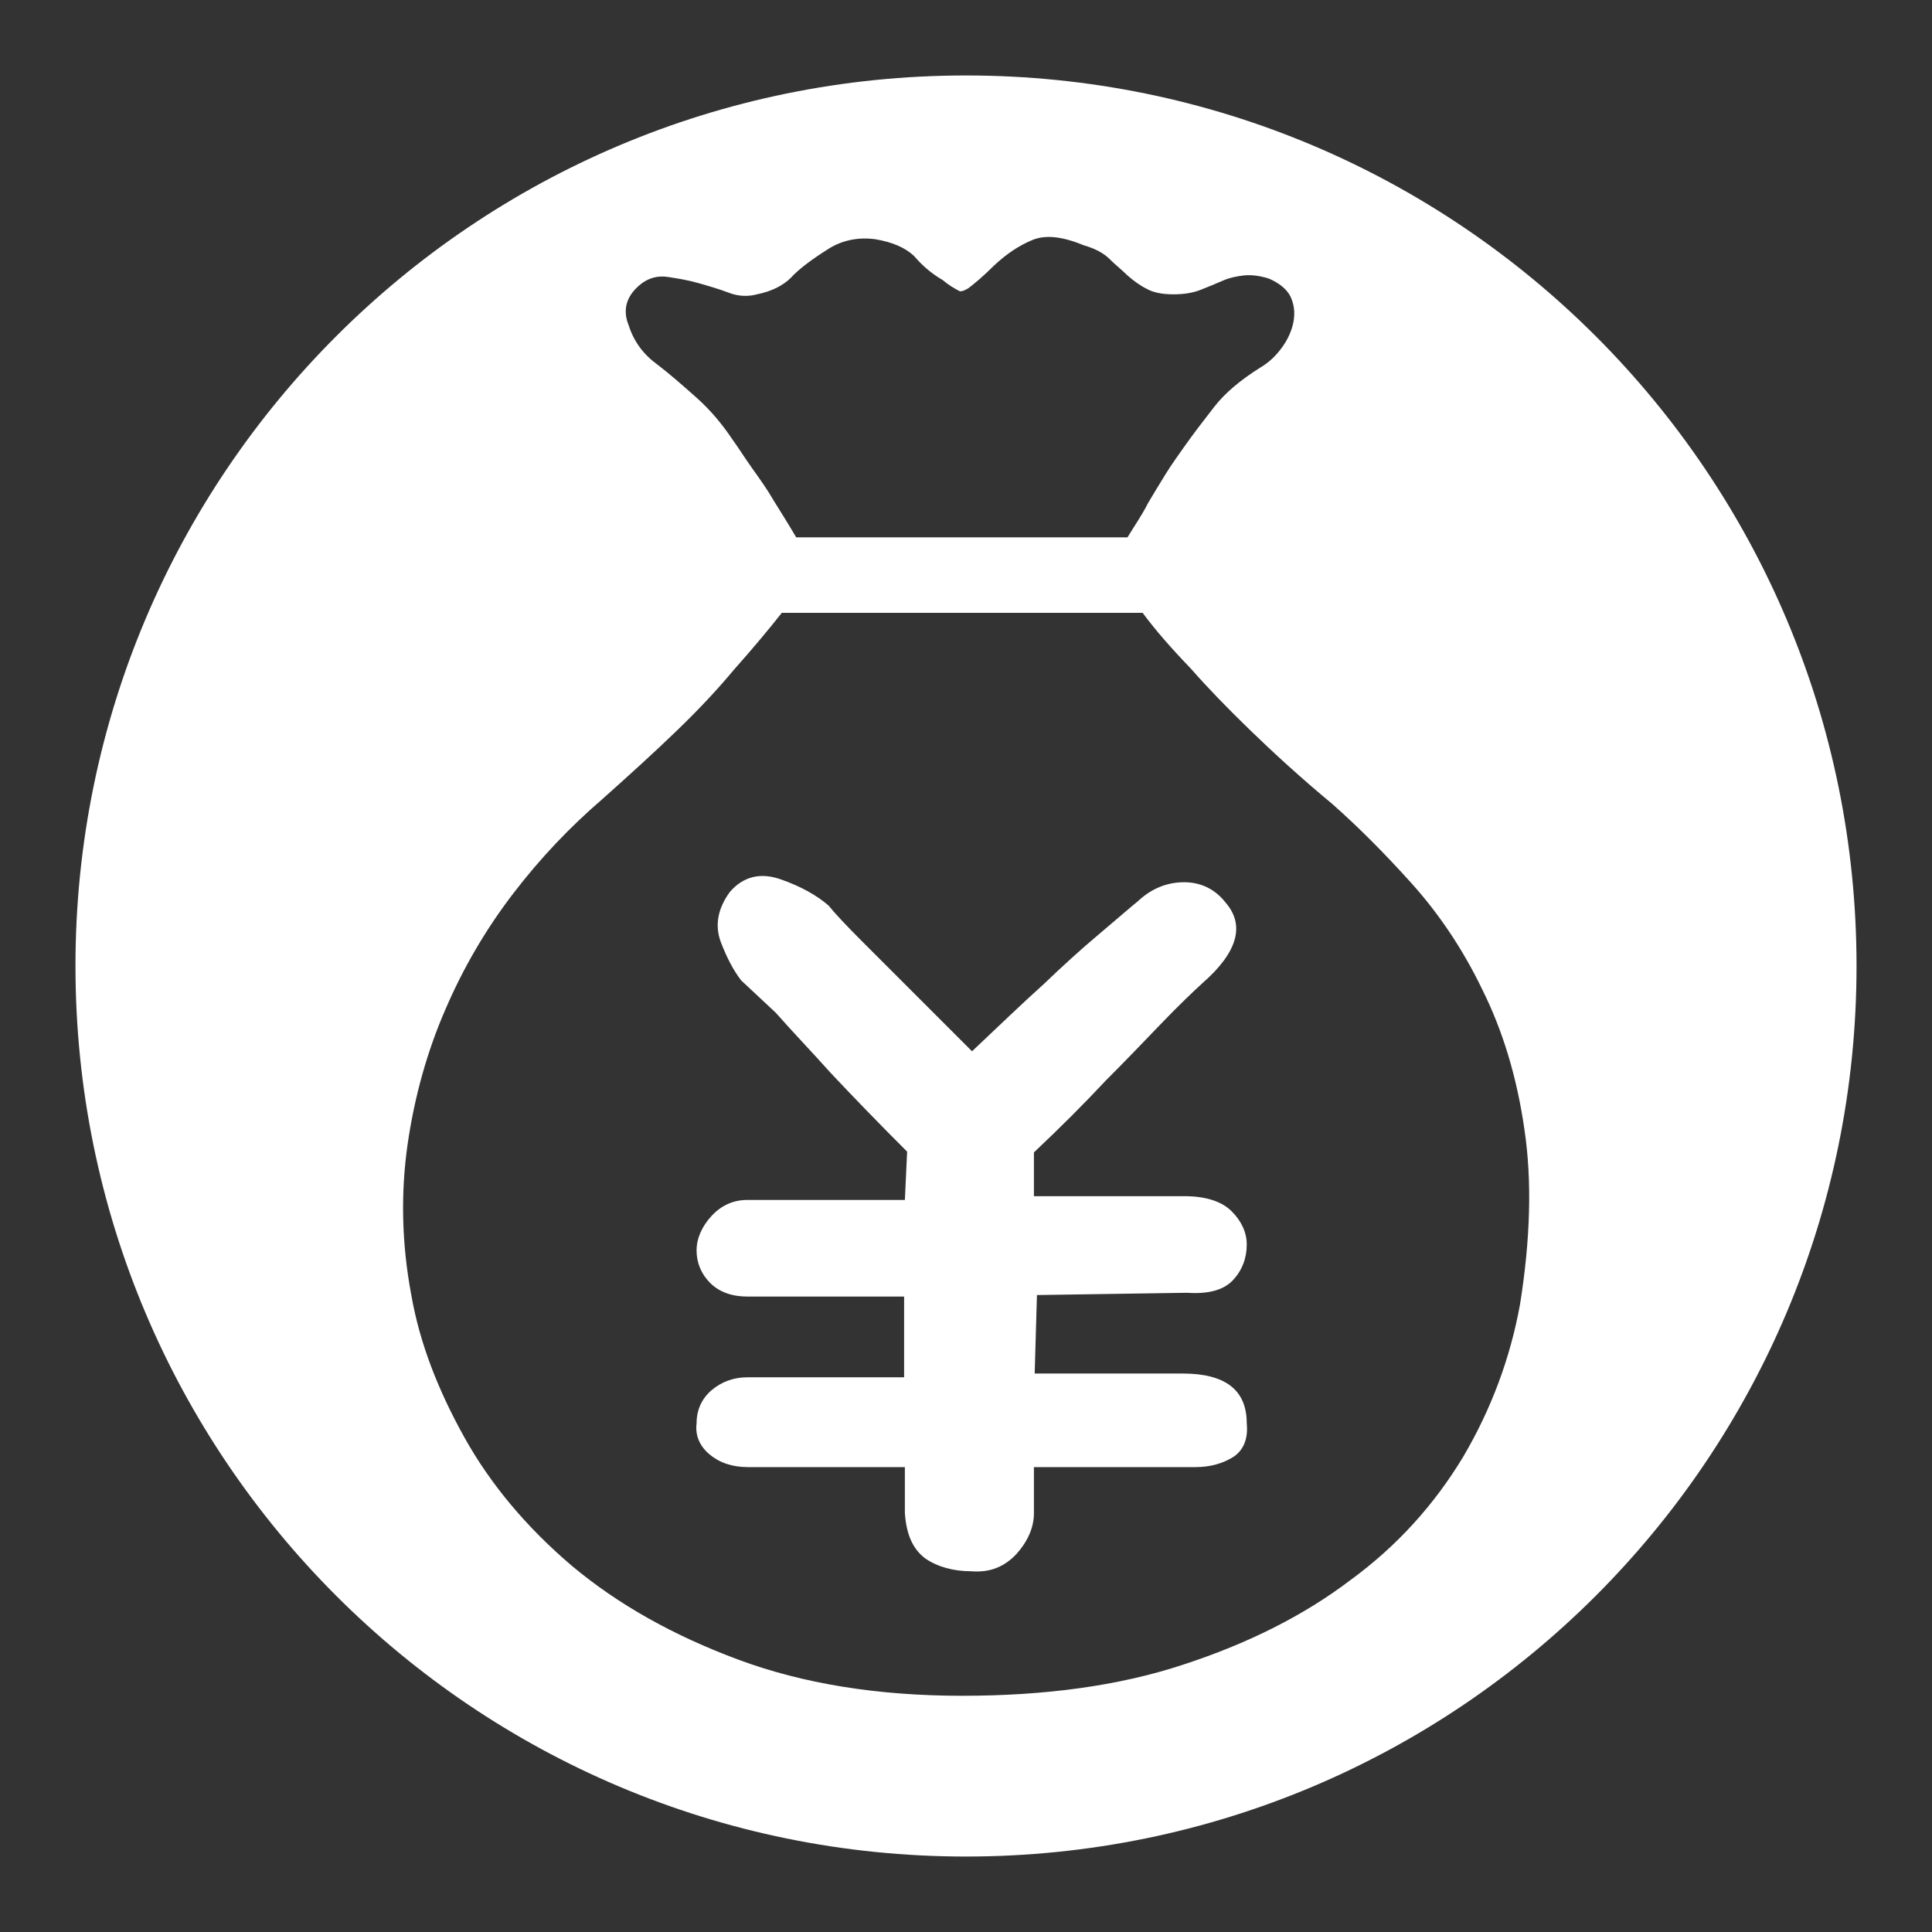 <!--?xml version="1.0" encoding="utf-8"?-->
<!-- Svg Vector Icons : http://www.onlinewebfonts.com/icon -->

<svg version="1.1" xmlns="http://www.w3.org/2000/svg" xmlns:xlink="http://www.w3.org/1999/xlink" x="0px" y="0px" viewBox="0 0 256 256" enable-background="new 0 0 256 256" xml:space="preserve">
<rect x="0" y="0" width="256" height="256" fill="#333333" stroke="none"/>
<g><g><path fill="#ffffff" data-title="Layer 0" xs="0" d="M128,10C62.8,10,10,62.8,10,128c0,65.2,52.8,118,118,118c65.2,0,118-52.8,118-118C246,62.8,193.2,10,128,10z M85.1,37.5c1-0.7,2.1-1,3.4-0.8s2.6,0.4,4,0.8c1.4,0.4,2.8,0.8,4.1,1.3s2.6,0.5,3.7,0.2c2-0.4,3.5-1.2,4.5-2.2c1-1.1,2.7-2.4,5.1-3.9c1.8-1.1,3.9-1.5,6.1-1.2c2.3,0.4,3.9,1.1,5.1,2.2c0.6,0.7,1.2,1.3,1.8,1.8c0.6,0.5,1.3,1,2,1.4c0.7,0.6,1.5,1.1,2.3,1.5h0c0.3,0,0.6-0.1,1.1-0.4c0.8-0.6,2-1.6,3.4-3c1.7-1.6,3.4-2.7,5.1-3.4c1.7-0.7,3.9-0.5,6.8,0.7c1.4,0.4,2.6,1,3.4,1.8c0.8,0.8,1.7,1.5,2.4,2.2c0.8,0.7,1.6,1.3,2.6,1.8c0.9,0.5,2.1,0.7,3.5,0.7c1.4,0,2.6-0.2,3.6-0.6c1-0.4,2-0.8,2.9-1.2c0.9-0.4,1.9-0.6,2.8-0.7c0.9-0.1,2,0,3.3,0.4c1.4,0.6,2.4,1.4,2.9,2.4c0.5,1.1,0.6,2.1,0.4,3.3c-0.2,1.1-0.7,2.3-1.5,3.4c-0.8,1.1-1.7,2-2.9,2.7c-2.7,1.7-4.7,3.4-6.1,5.2c-1.4,1.8-2.8,3.6-4.2,5.6c-0.7,1-1.5,2.1-2.3,3.4c-0.8,1.3-1.6,2.6-2.3,3.8c-0.8,1.6-1.8,3-2.7,4.5h-43.9c-1-1.7-2-3.3-3-4.9c-0.8-1.4-1.8-2.8-2.8-4.2c-1-1.4-1.8-2.7-2.6-3.8c-1.4-2.1-3-4-4.8-5.6c-1.8-1.6-3.5-3.1-5.2-4.4c-1.8-1.3-3.1-3-3.8-5.2C82.4,40.9,83.1,39,85.1,37.5z M201.4,172.9c-1.3,7.1-3.8,13.8-7.5,20.1c-3.8,6.3-8.7,11.8-15,16.4c-6.2,4.7-13.6,8.4-22.2,11.2c-8.5,2.8-18.3,4.1-29.2,4.1c-11.2,0-21.1-1.6-29.7-4.8c-8.6-3.2-15.9-7.3-22-12.4c-6-5.1-10.8-10.8-14.3-17.1c-3.5-6.3-5.9-12.5-7-18.8c-1.3-6.9-1.4-13.6-0.5-19.9s2.6-12.4,5-17.9c2.4-5.6,5.4-10.7,9-15.4c3.6-4.7,7.5-8.8,11.8-12.5c3.7-3.3,7-6.3,10-9.2c3-2.9,5.4-5.5,7.4-7.9c2.4-2.7,4.5-5.2,6.4-7.6h47.8l0,0c1.7,2.3,3.8,4.7,6.4,7.4c2.1,2.4,4.7,5.1,7.9,8.2c3.1,3,6.7,6.3,10.8,9.7c3.4,3,6.9,6.5,10.5,10.5c3.6,4,6.8,8.7,9.4,14.1c2.7,5.4,4.6,11.6,5.6,18.6C203,156.4,202.8,164.2,201.4,172.9z M156.7,182h-19.6l0.3-10.4l19.9-0.3c2.9,0.2,4.9-0.4,6.1-1.7c1.2-1.3,1.8-2.9,1.8-4.7c0-1.6-0.7-3.1-2-4.4c-1.3-1.3-3.4-2-6.3-2H137v-5.8c3.5-3.3,6.6-6.4,9.5-9.5c2.5-2.5,4.9-5,7.3-7.5c2.5-2.6,4.3-4.3,5.5-5.4c4.7-4.1,5.7-7.7,3.1-10.7c-1.4-1.8-3.3-2.7-5.5-2.7s-4.3,0.8-6.1,2.5c-1,0.8-2.7,2.3-5.2,4.4c-2.5,2.1-4.9,4.3-7.3,6.6c-2.9,2.6-6,5.6-9.5,8.9l0,0l-14.7-14.7c-2-2-3.5-3.6-4.3-4.6c-1.6-1.4-3.8-2.6-6.4-3.5c-2.6-0.9-4.9-0.4-6.7,1.7c-1.6,2.2-2,4.4-1.2,6.6c0.8,2.1,1.7,3.8,2.7,5.1l4.6,4.3c2.2,2.5,4.7,5.1,7.3,8c3.1,3.3,6.4,6.7,10.1,10.4l-0.3,6.4H99c-1.8,0-3.4,0.7-4.7,2.1c-1.3,1.4-2,3-2,4.6s0.6,3.1,1.8,4.3c1.2,1.2,2.9,1.8,4.9,1.8h20.8v10.7H99c-1.8,0-3.4,0.6-4.7,1.7c-1.3,1.1-2,2.6-2,4.4c-0.2,1.6,0.4,3,1.7,4.1c1.3,1.1,3,1.7,5.1,1.7h20.8v6.1c0.2,2.9,1.1,4.8,2.7,6c1.6,1.1,3.7,1.7,6.1,1.7c2.5,0.2,4.4-0.6,6-2.3c1.5-1.7,2.3-3.5,2.3-5.4v-6.1h21.4c2,0,3.7-0.5,5.1-1.4c1.3-0.9,1.9-2.4,1.7-4.4C165.2,184.2,162.4,182,156.7,182z"/></g></g>
</svg>